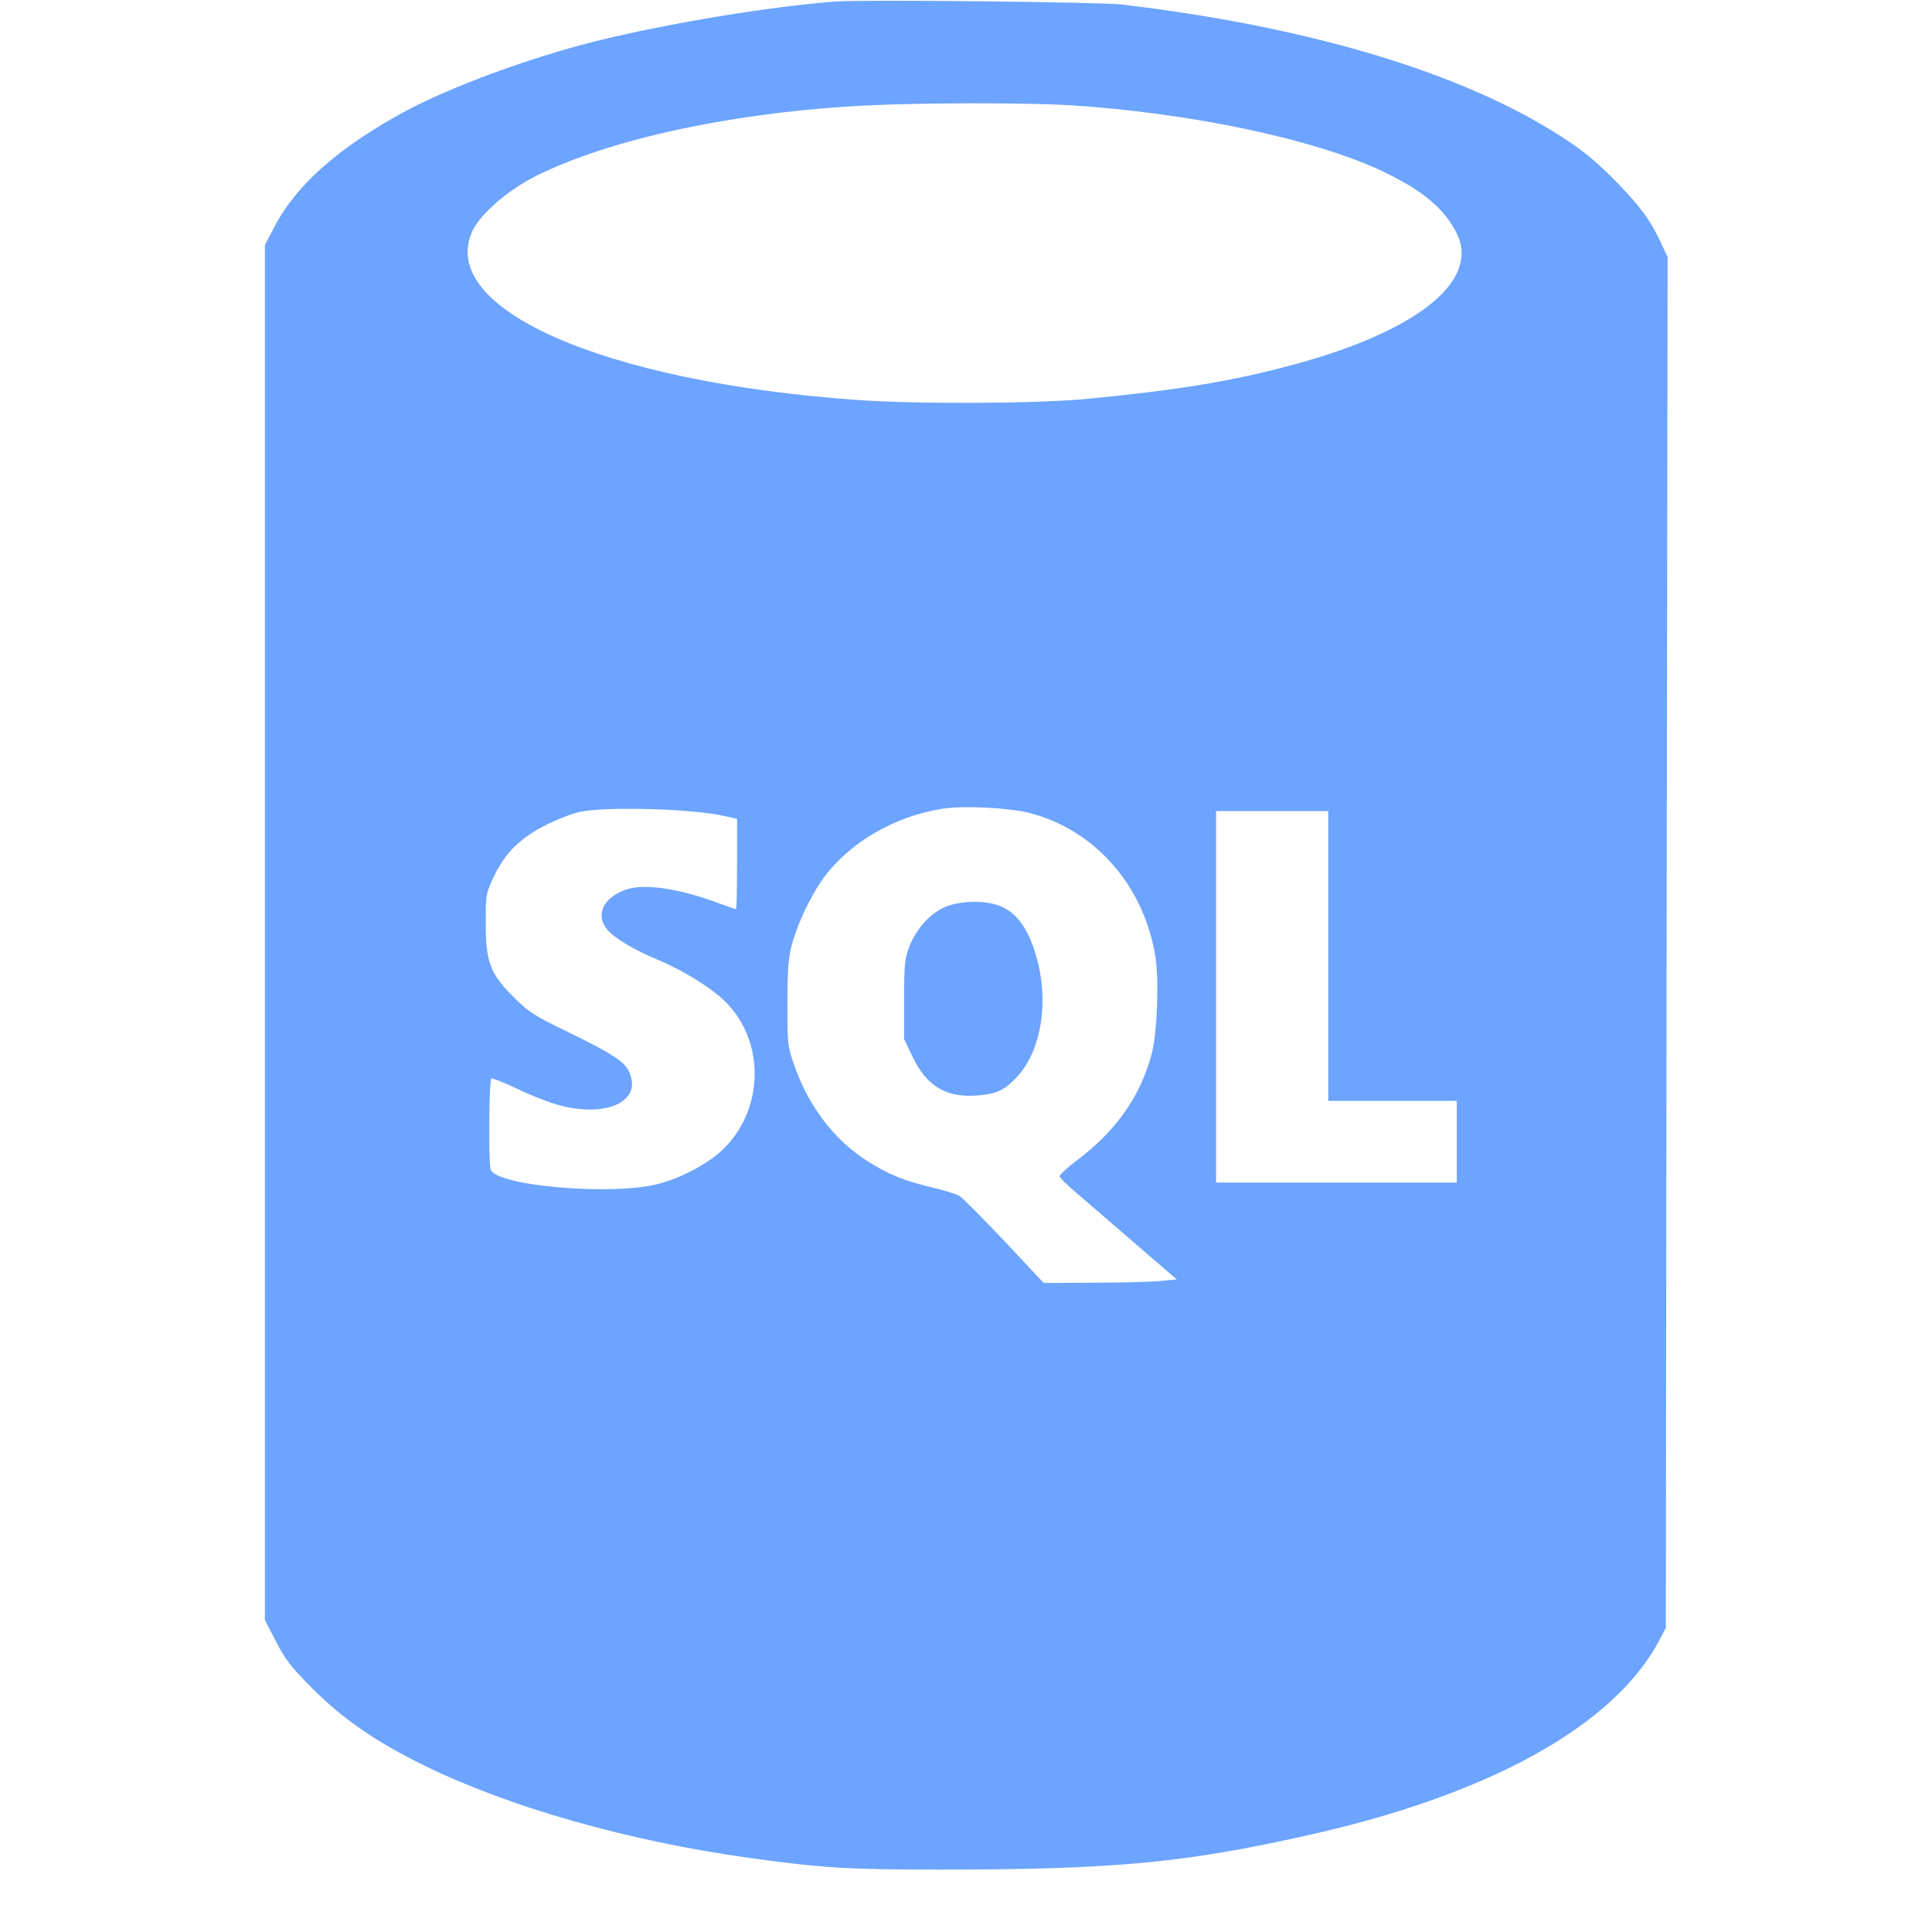 <svg xmlns="http://www.w3.org/2000/svg" xmlns:xlink="http://www.w3.org/1999/xlink" width="40" zoomAndPan="magnify" viewBox="0 0 30 30" height="40" preserveAspectRatio="xMidYMid meet" version="1.0"><defs><clipPath id="2a6309ef7d"><path d="M 4 0 L 26 0 L 26 29.031 L 4 29.031 Z M 4 0 " clip-rule="nonzero"/></clipPath></defs><g clip-path="url(#2a6309ef7d)"><path fill="#6ca4ff" d="M 12.984 0.023 C 11.969 0.098 10.34 0.367 9.246 0.641 C 8.219 0.898 7.008 1.344 6.289 1.73 C 5.27 2.281 4.598 2.871 4.262 3.52 L 4.113 3.805 L 4.113 25.156 L 4.285 25.488 C 4.43 25.77 4.516 25.883 4.855 26.223 C 5.344 26.707 5.832 27.043 6.594 27.418 C 7.91 28.062 9.746 28.586 11.625 28.848 C 12.773 29.008 13.188 29.031 14.578 29.031 C 17.273 29.031 18.371 28.93 20.281 28.504 C 23.133 27.871 25.074 26.793 25.773 25.457 L 25.867 25.277 L 25.879 14.633 L 25.895 3.992 L 25.785 3.758 C 25.625 3.418 25.48 3.219 25.129 2.855 C 24.758 2.473 24.535 2.297 24.07 2.012 C 22.539 1.078 20.211 0.398 17.414 0.07 C 17.105 0.031 13.379 -0.008 12.984 0.023 M 13.477 1.637 C 11.445 1.734 9.484 2.152 8.328 2.73 C 7.898 2.945 7.473 3.309 7.344 3.57 C 6.758 4.781 9.352 5.93 13.312 6.211 C 14.254 6.277 16.121 6.27 16.906 6.191 C 18.312 6.055 19.137 5.918 20.094 5.66 C 22.023 5.137 22.988 4.355 22.617 3.617 C 22.422 3.234 22.09 2.957 21.477 2.664 C 20.422 2.16 18.473 1.75 16.598 1.633 C 15.926 1.594 14.328 1.594 13.477 1.637 M 14.629 12.559 C 13.895 12.676 13.203 13.074 12.797 13.621 C 12.594 13.895 12.383 14.34 12.293 14.68 C 12.242 14.879 12.227 15.07 12.227 15.586 C 12.227 16.223 12.23 16.25 12.34 16.559 C 12.559 17.184 12.961 17.707 13.465 18.027 C 13.805 18.242 14.039 18.336 14.473 18.438 C 14.652 18.48 14.844 18.539 14.898 18.57 C 14.949 18.602 15.266 18.922 15.602 19.277 L 16.207 19.922 L 16.938 19.918 C 17.34 19.918 17.805 19.906 17.973 19.895 L 18.273 19.867 L 17.625 19.309 C 17.27 19 16.859 18.648 16.719 18.527 C 16.574 18.406 16.457 18.289 16.453 18.266 C 16.453 18.242 16.57 18.133 16.715 18.023 C 17.324 17.57 17.707 17.027 17.883 16.367 C 17.969 16.051 18 15.215 17.941 14.852 C 17.762 13.754 17.008 12.891 15.992 12.625 C 15.664 12.543 14.953 12.504 14.629 12.559 M 9.047 12.598 C 8.938 12.613 8.699 12.703 8.512 12.793 C 8.086 13.004 7.852 13.23 7.672 13.605 C 7.543 13.875 7.543 13.887 7.543 14.336 C 7.543 14.941 7.609 15.117 7.977 15.484 C 8.211 15.719 8.293 15.77 8.816 16.023 C 9.48 16.348 9.68 16.473 9.758 16.621 C 9.992 17.078 9.465 17.355 8.719 17.172 C 8.551 17.129 8.246 17.012 8.039 16.91 C 7.832 16.812 7.648 16.738 7.629 16.75 C 7.594 16.773 7.582 18.07 7.621 18.164 C 7.719 18.418 9.523 18.57 10.227 18.383 C 10.586 18.289 11.016 18.059 11.234 17.84 C 11.883 17.203 11.879 16.125 11.227 15.52 C 11 15.309 10.559 15.043 10.195 14.895 C 9.867 14.762 9.535 14.562 9.434 14.441 C 9.234 14.207 9.367 13.934 9.734 13.809 C 10.004 13.719 10.543 13.797 11.113 14.008 C 11.277 14.066 11.418 14.117 11.43 14.117 C 11.438 14.117 11.445 13.801 11.445 13.414 L 11.445 12.715 L 11.254 12.672 C 10.766 12.562 9.52 12.523 9.047 12.598 M 18.883 15.477 L 18.883 18.363 L 22.621 18.363 L 22.621 17.094 L 20.625 17.094 L 20.625 12.594 L 18.883 12.594 Z M 14.652 14.094 C 14.43 14.199 14.23 14.426 14.121 14.695 C 14.051 14.875 14.039 14.961 14.039 15.516 L 14.039 16.133 L 14.164 16.395 C 14.379 16.855 14.676 17.043 15.152 17.012 C 15.457 16.992 15.586 16.938 15.773 16.742 C 16.18 16.324 16.305 15.512 16.07 14.781 C 15.961 14.43 15.805 14.207 15.586 14.094 C 15.355 13.973 14.914 13.973 14.652 14.094 " fill-opacity="1" fill-rule="evenodd"/></g></svg>